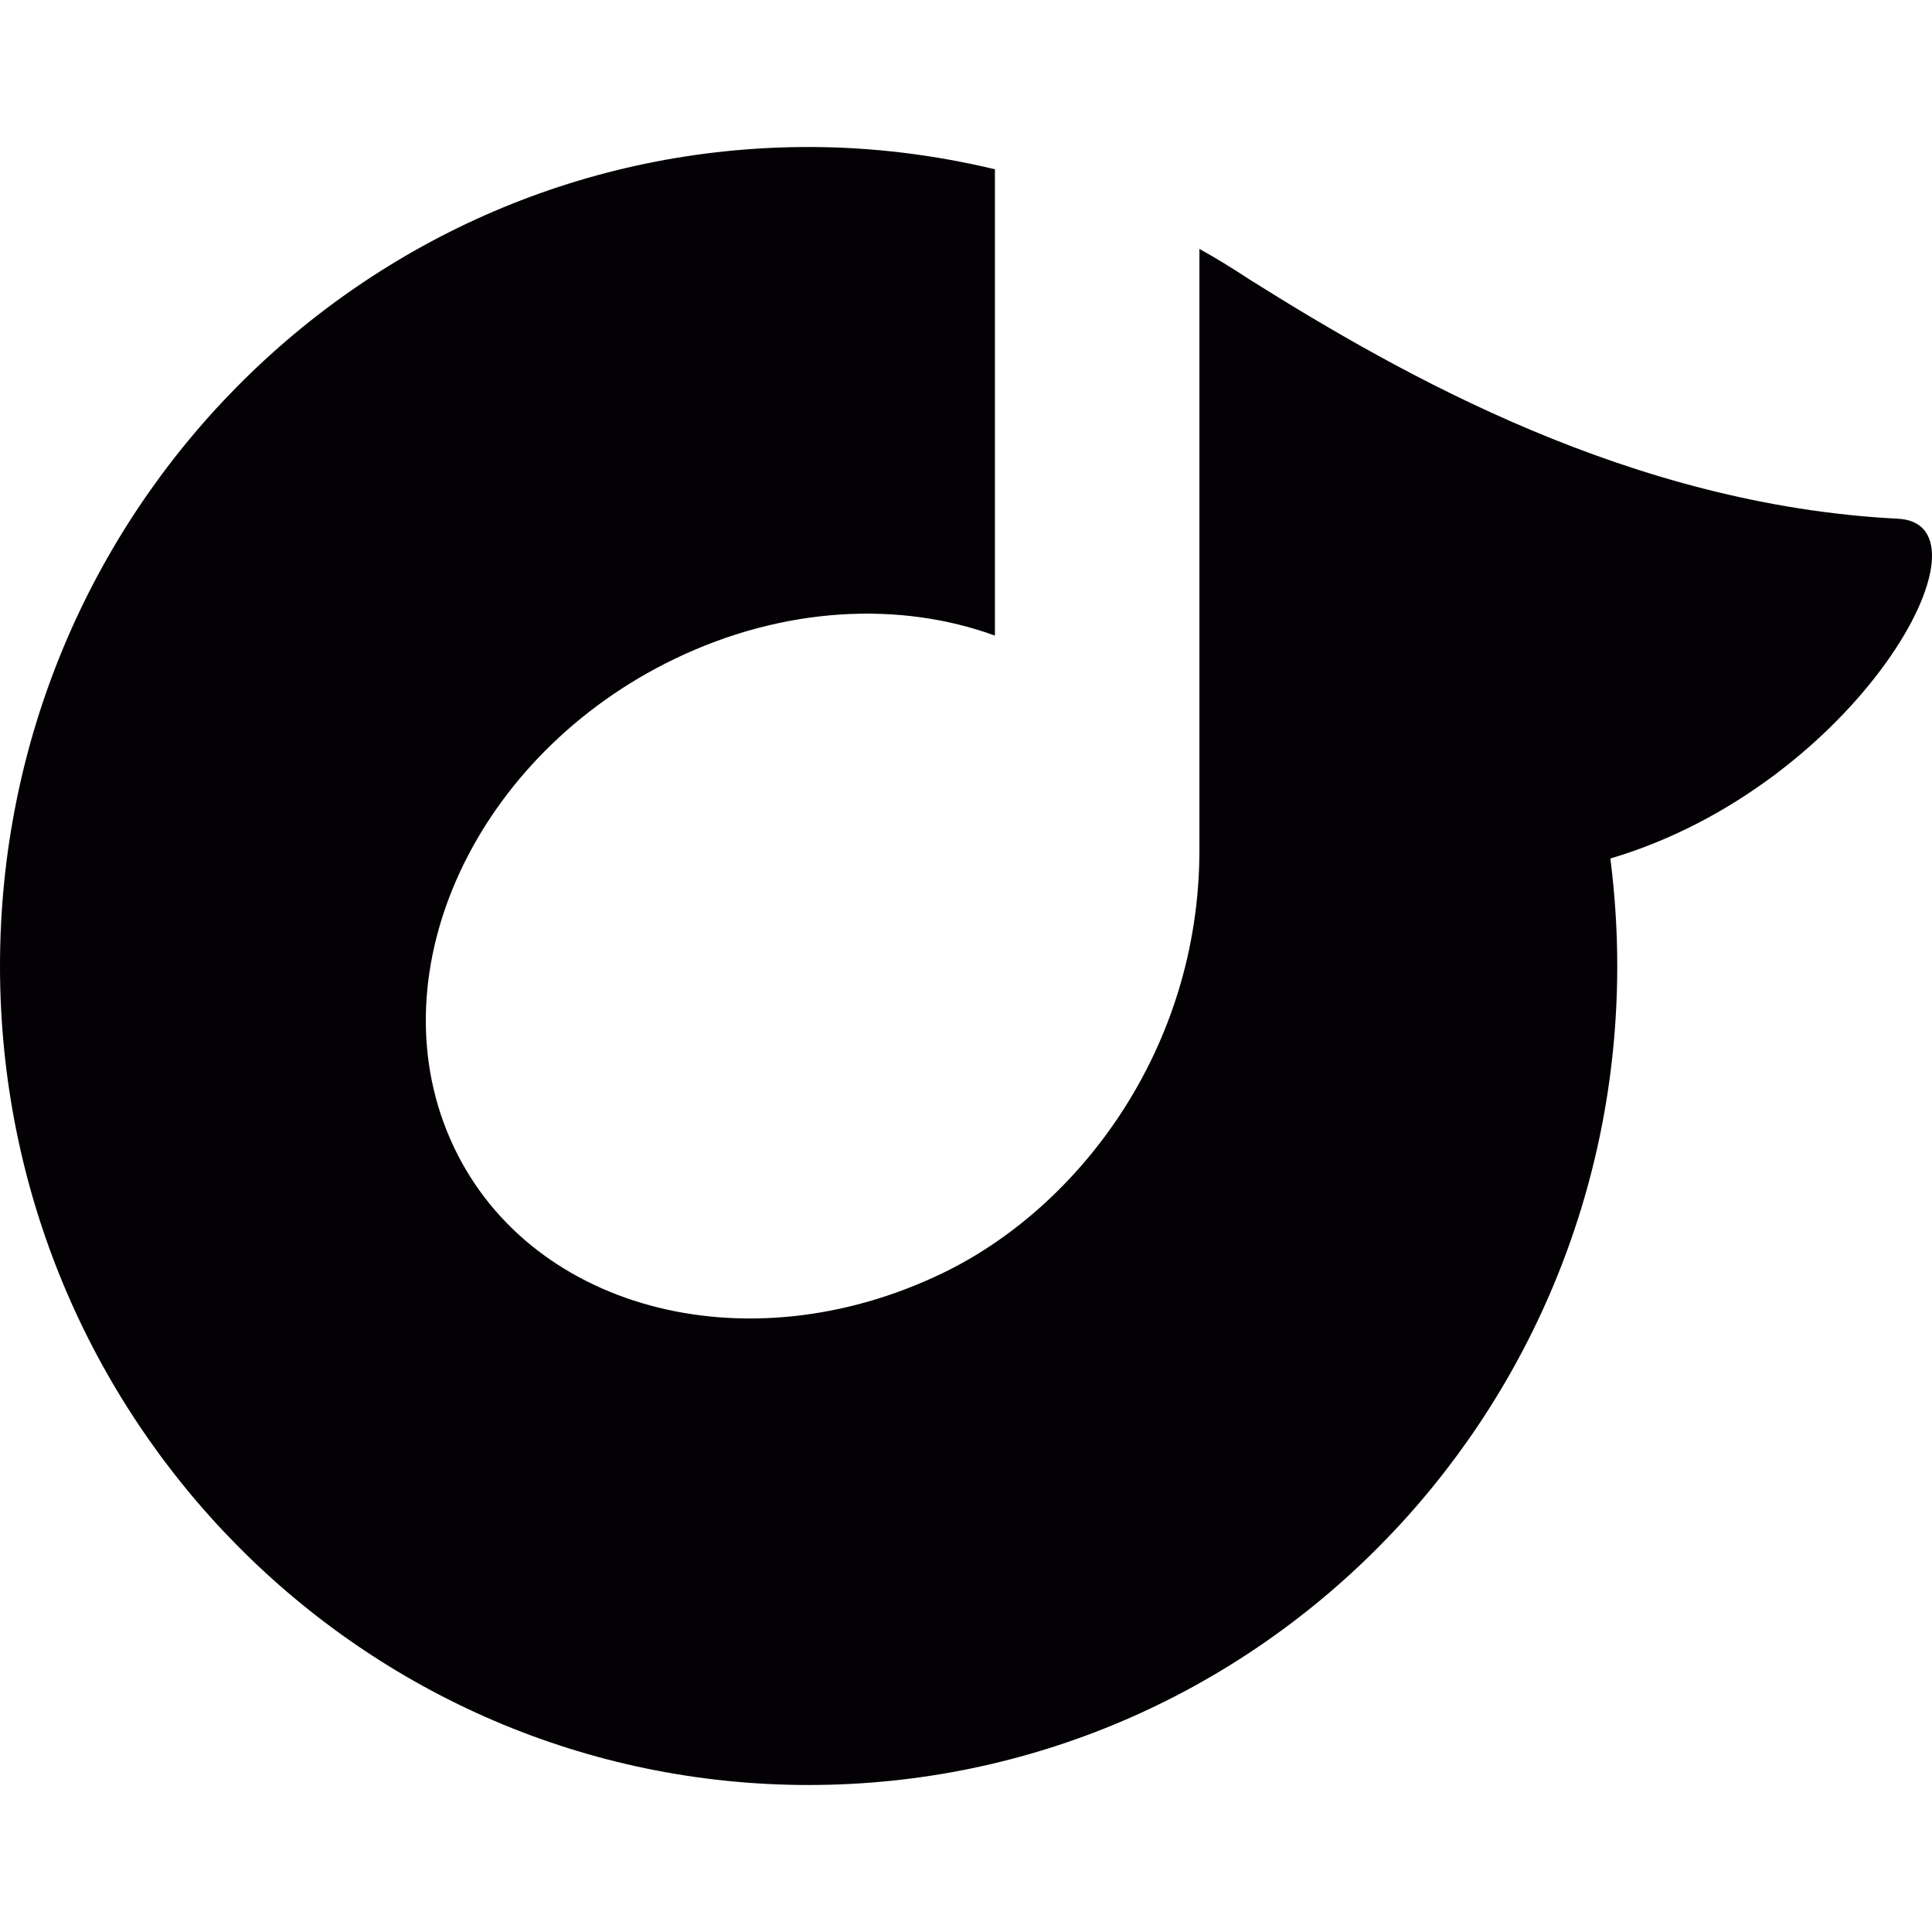 <?xml version="1.0" encoding="iso-8859-1"?>
<!-- Generator: Adobe Illustrator 18.1.1, SVG Export Plug-In . SVG Version: 6.00 Build 0)  -->
<svg version="1.1" id="Capa_1" xmlns="http://www.w3.org/2000/svg" xmlns:xlink="http://www.w3.org/1999/xlink" x="0px" y="0px"
	 viewBox="0 0 92 92" style="enable-background:new 0 0 92 92;" xml:space="preserve">
<g>
	<path style="fill:#030104;" d="M76.684,40.881c11.752-3.477,18.643-15.93,13.695-16.18c-12.703-0.646-23.57-6.801-30.889-11.4
		c-0.773-0.511-1.564-0.996-2.375-1.449v28.625c0,9.463-5.723,17.008-12.219,20.144c-9.424,4.549-19.928,1.692-23.457-6.382
		s1.25-18.309,10.676-22.858c5.215-2.516,10.752-2.76,15.262-1.114V8.061C44.527,7.379,41.562,7,38.506,7C17.24,7,0,24.46,0,46
		s17.24,39,38.506,39c21.268,0,38.506-17.46,38.506-39C77.012,44.266,76.898,42.555,76.684,40.881z"/>
</g>
<g>
</g>
<g>
</g>
<g>
</g>
<g>
</g>
<g>
</g>
<g>
</g>
<g>
</g>
<g>
</g>
<g>
</g>
<g>
</g>
<g>
</g>
<g>
</g>
<g>
</g>
<g>
</g>
<g>
</g>
</svg>
